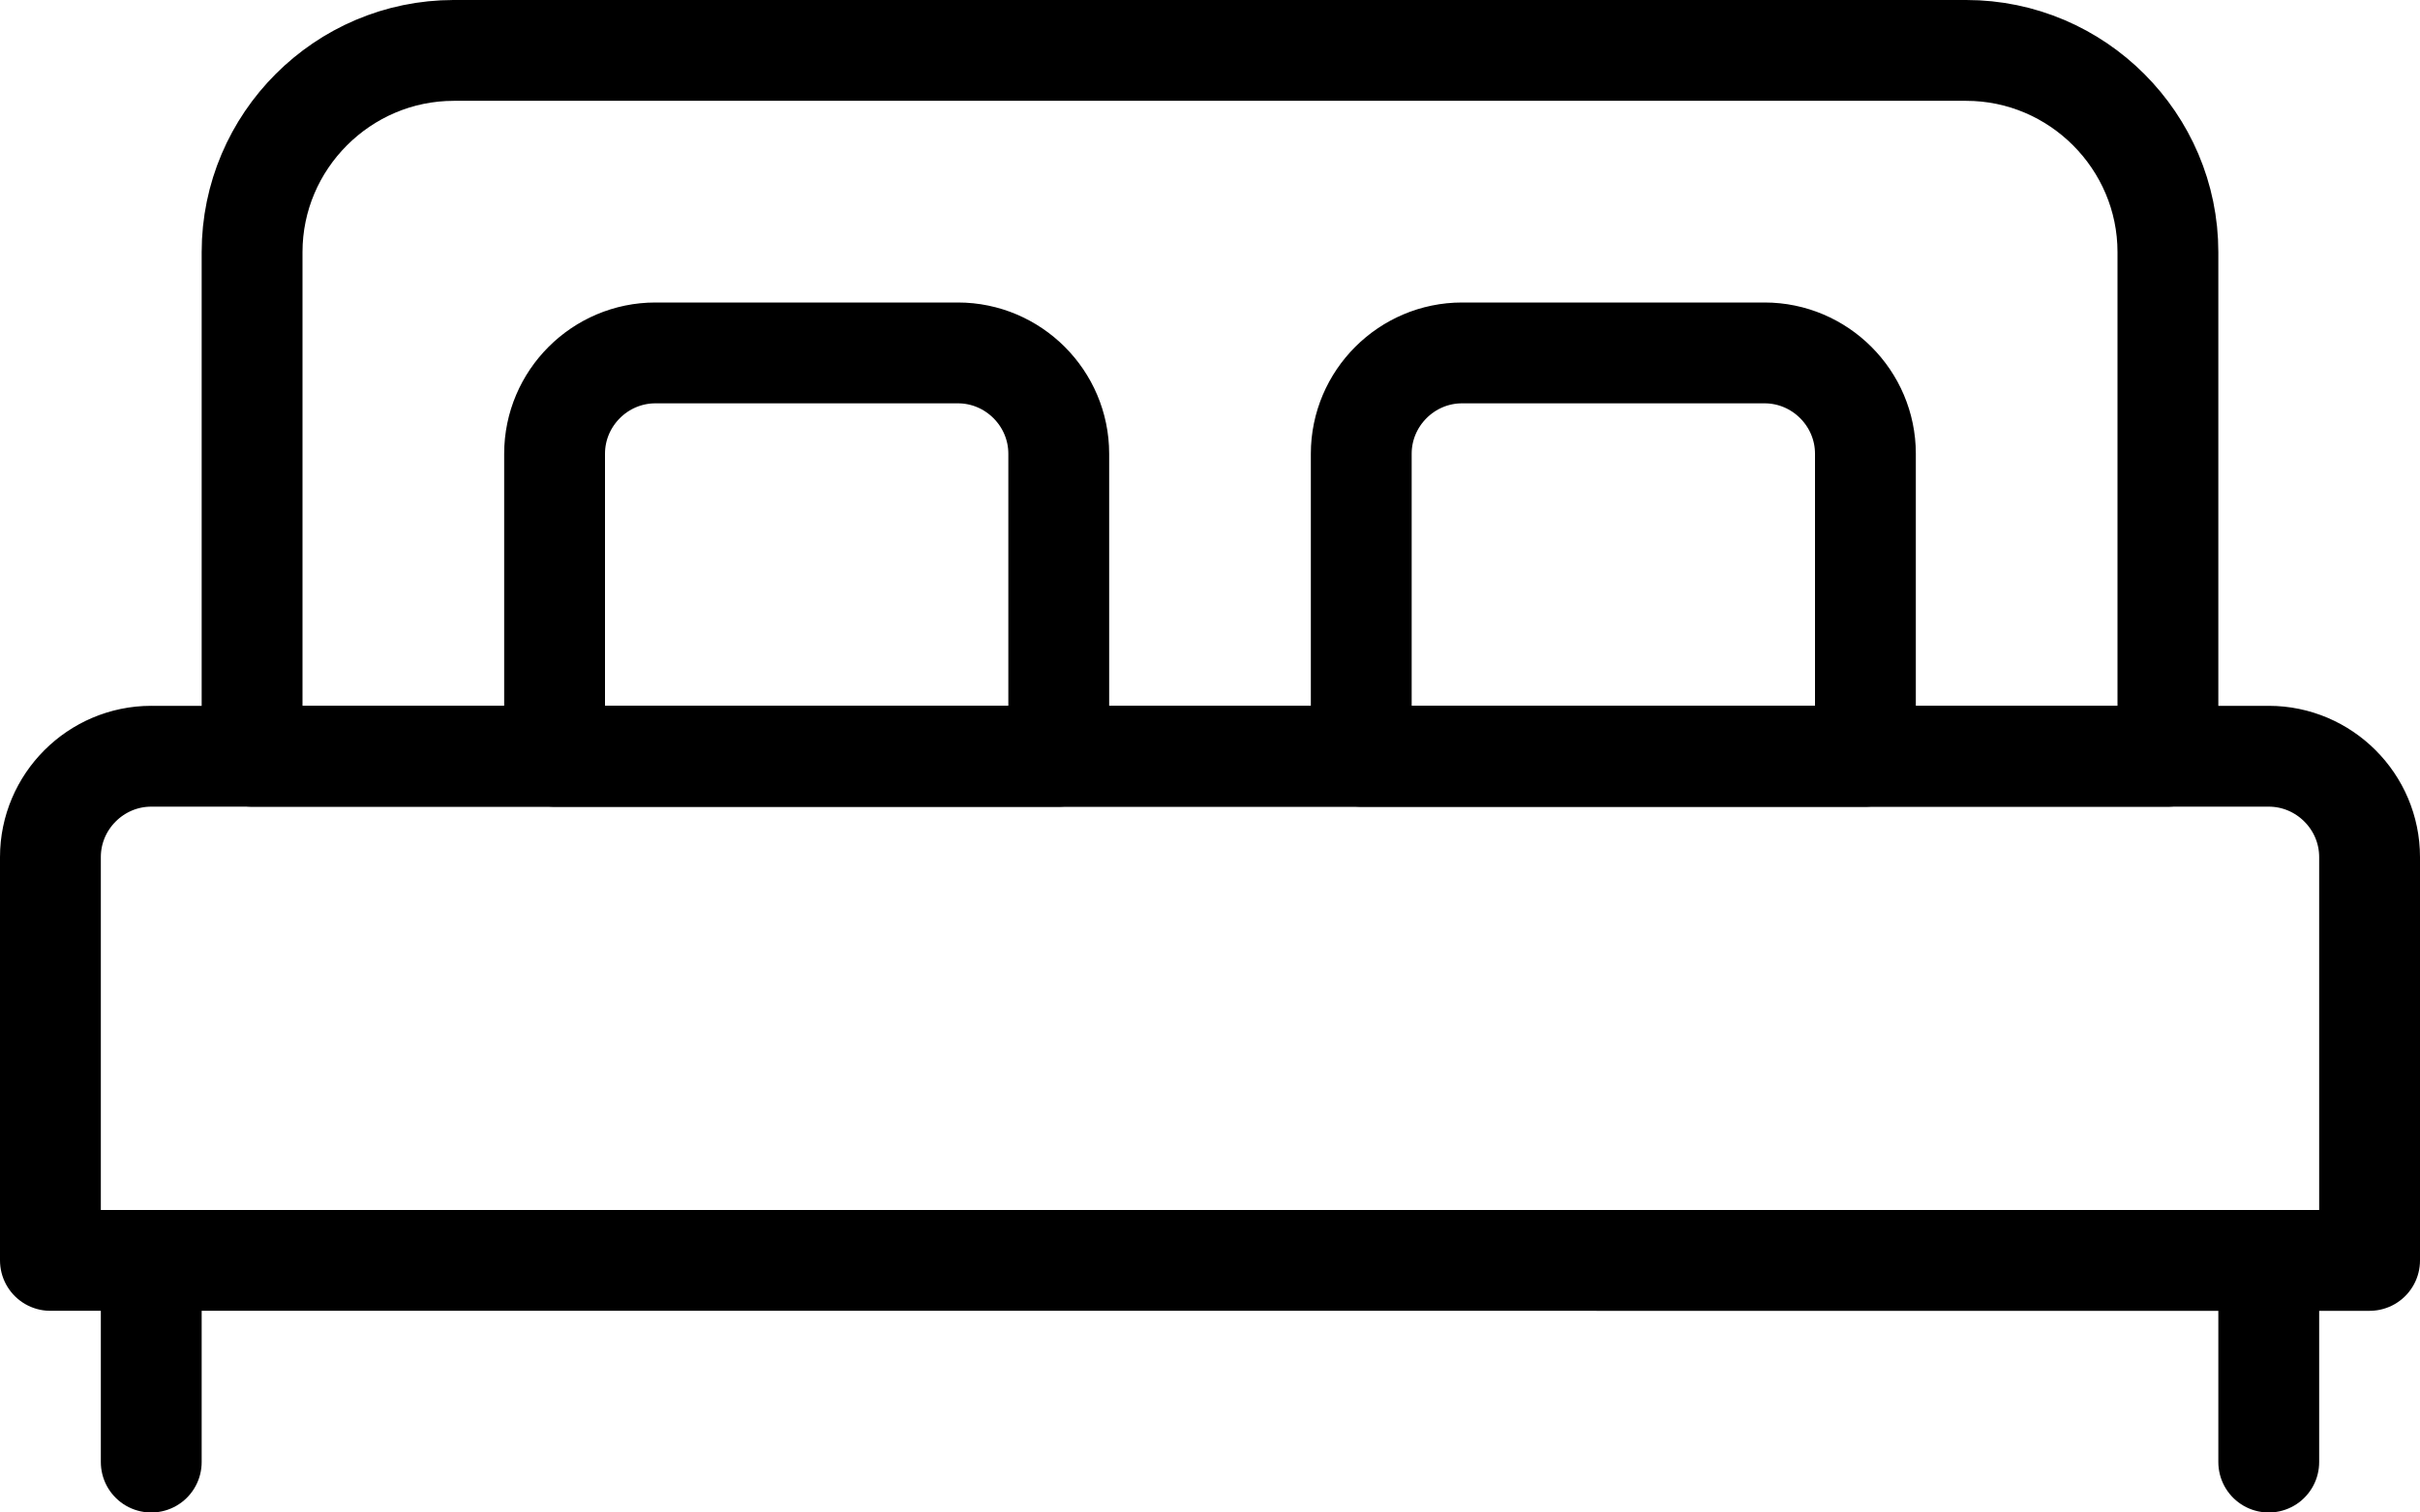 <?xml version="1.0" encoding="UTF-8"?>
<svg id="Capa_2" data-name="Capa 2" xmlns="http://www.w3.org/2000/svg" viewBox="0 0 24 15">
  <defs>
    <style>
      .cls-1 {
        fill: none;
        stroke: #000;
        stroke-linecap: round;
        stroke-linejoin: round;
      }
    </style>
  </defs>
  <g id="transport">
    <g id="double_bed" data-name="double bed">
      <path class="cls-1" d="M1.5,7.5H22.5c.55,0,1,.45,1,1v4H.5v-4c0-.55,.45-1,1-1Z"/>
      <path class="cls-1" d="M4.5,.5h15c1.1,0,2,.9,2,2V7.5H2.5V2.5c0-1.1,.9-2,2-2Z"/>
      <path class="cls-1" d="M6.5,3.5h3c.55,0,1,.45,1,1v3H5.5v-3c0-.55,.45-1,1-1Z"/>
      <path class="cls-1" d="M14.5,3.5h3c.55,0,1,.45,1,1v3h-5v-3c0-.55,.45-1,1-1Z"/>
      <line class="cls-1" x1="1.5" y1="12.5" x2="1.5" y2="14.5"/>
      <line class="cls-1" x1="22.5" y1="12.5" x2="22.5" y2="14.5"/>
    </g>
  </g>
</svg>